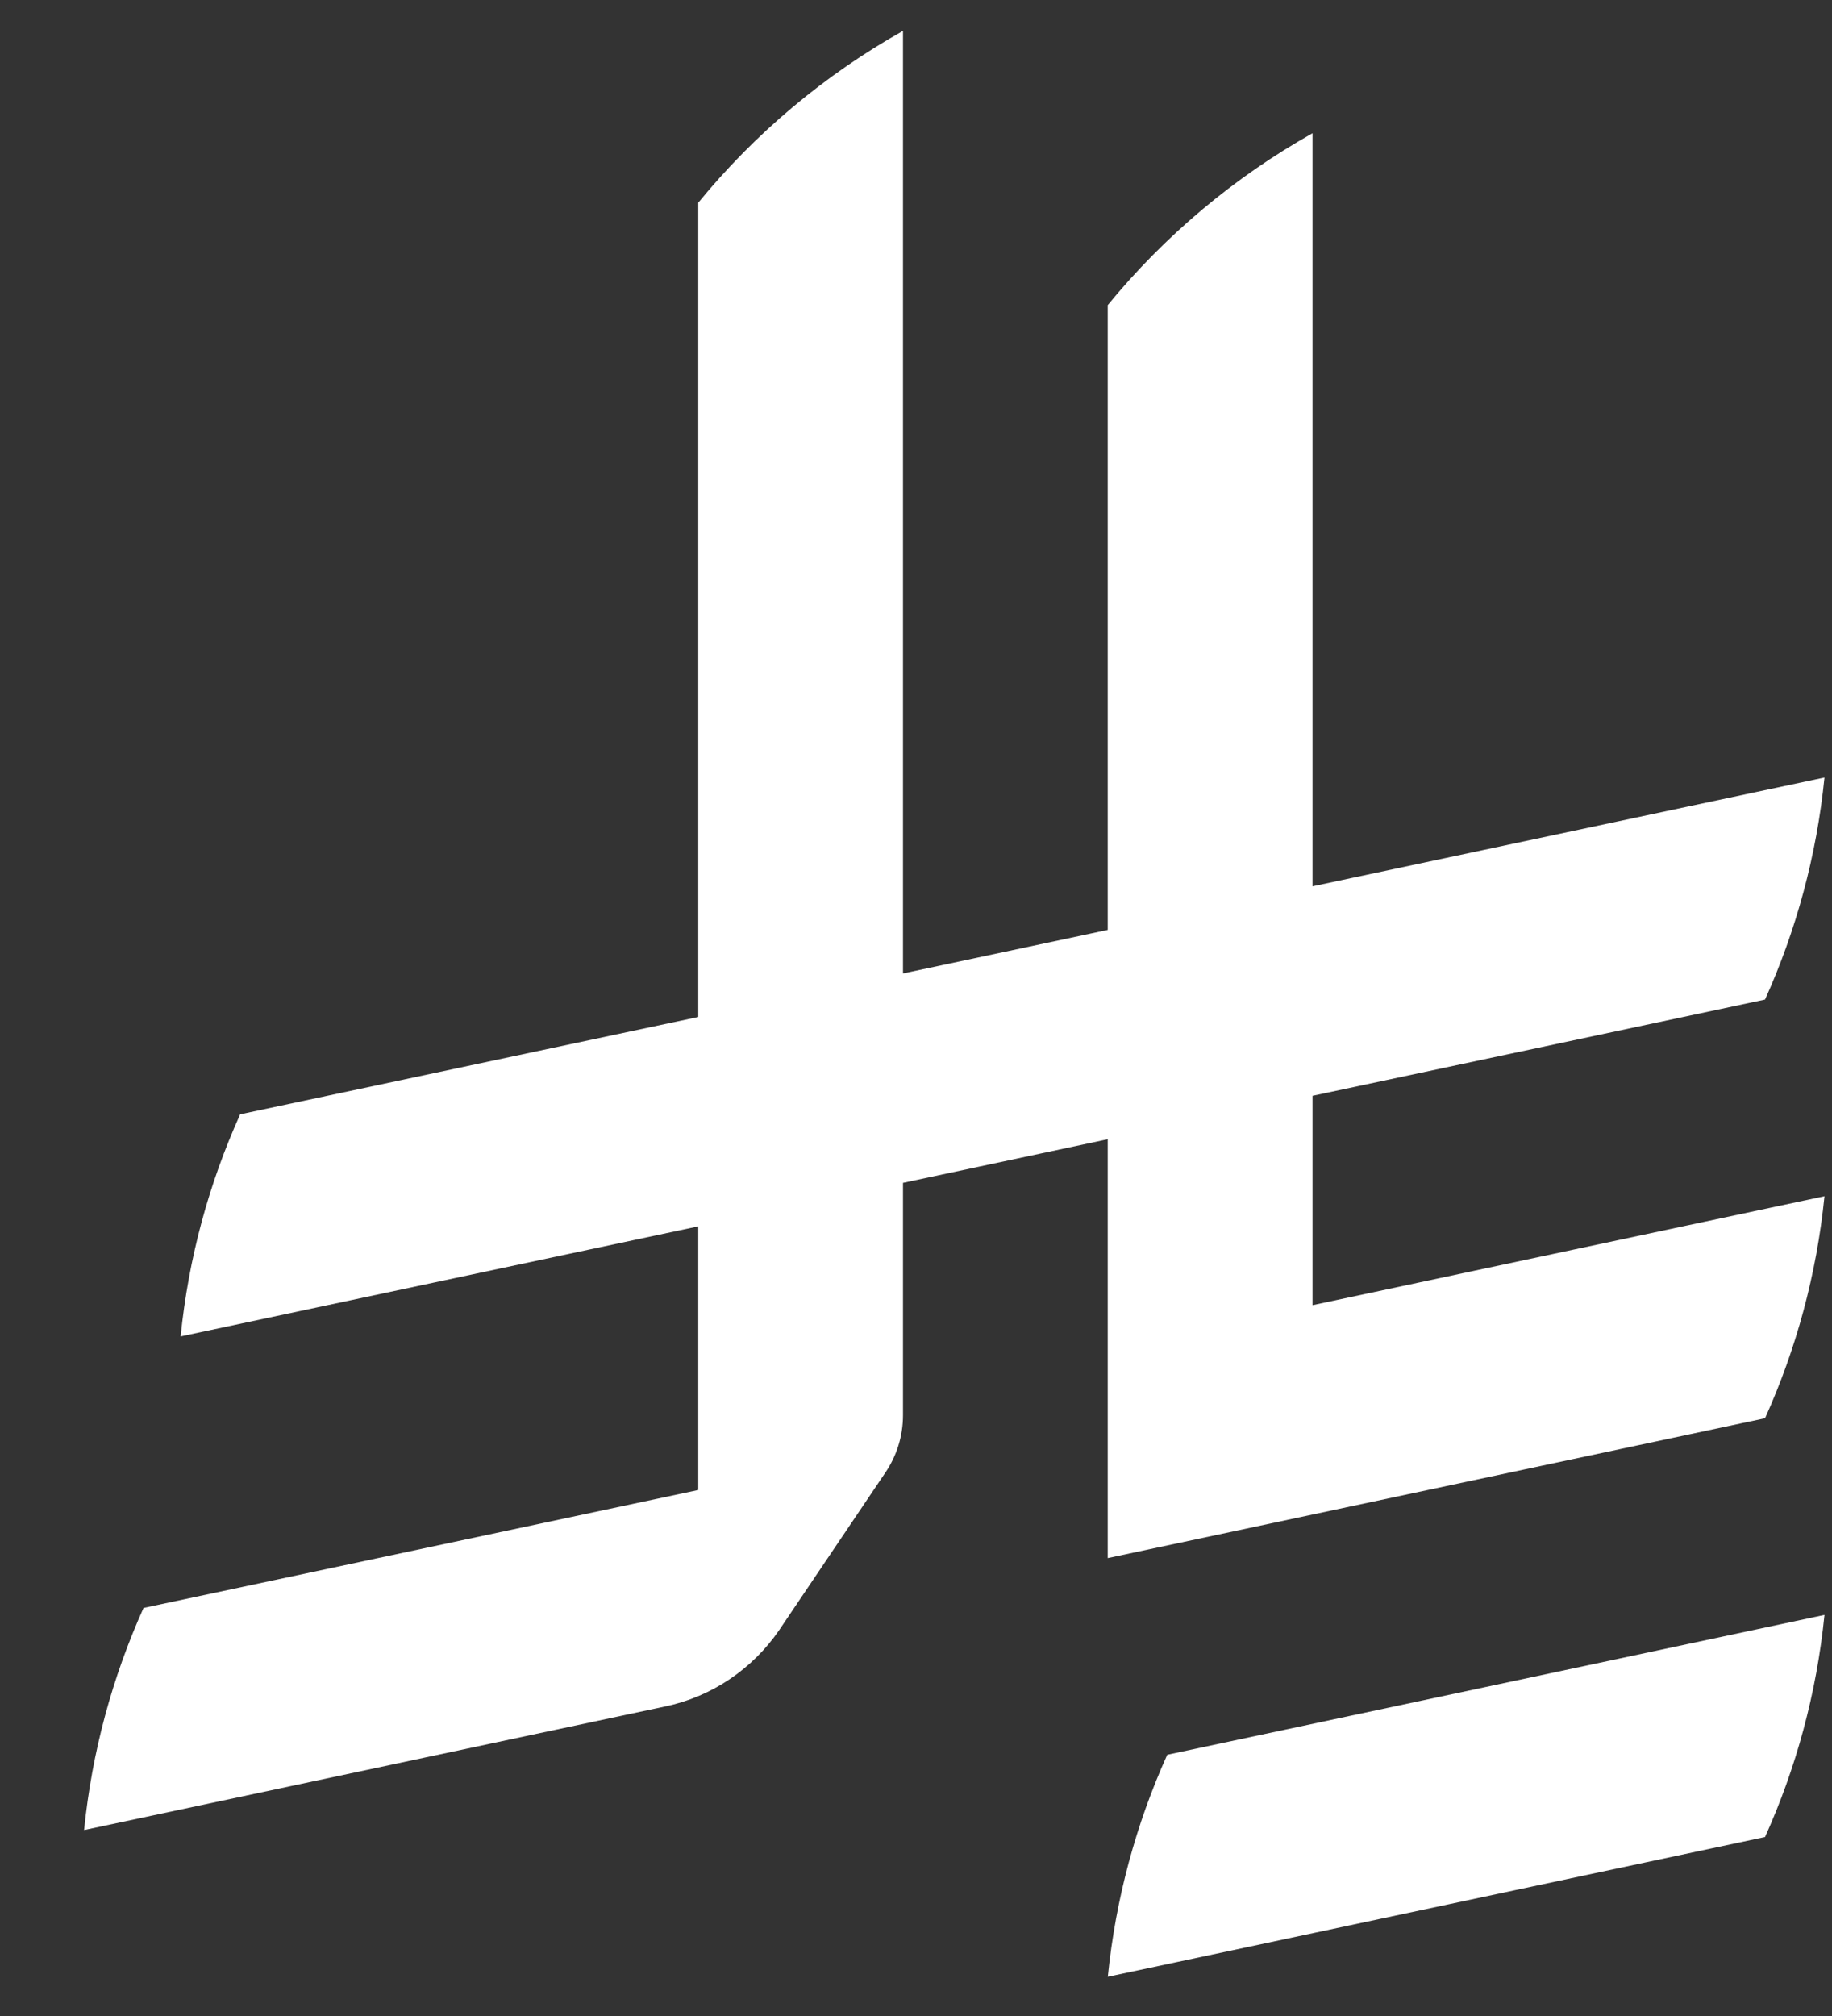 <svg width="20" height="22" viewBox="0 0 20 22" fill="none" xmlns="http://www.w3.org/2000/svg">
<rect x="0" y="0" width="20" height="22" fill="#333333" stroke="none"/>
<g id="Saudi_Riyal_Symbol-2 1" clip-path="url(#clip0_1043_943)">
<path id="Vector" d="M12.743 19.149C12.404 19.9 12.18 20.716 12.094 21.572L19.269 20.047C19.608 19.295 19.832 18.479 19.918 17.623L12.743 19.149Z" fill="white"/>
<path id="Vector_2" d="M19.269 15.477C19.608 14.726 19.832 13.909 19.918 13.054L14.329 14.243V11.958L19.269 10.908C19.608 10.156 19.832 9.34 19.918 8.485L14.329 9.672V1.454C13.472 1.935 12.712 2.575 12.093 3.33V10.148L9.858 10.623V0.337C9.002 0.817 8.241 1.457 7.623 2.212V11.098L2.622 12.16C2.282 12.912 2.058 13.728 1.972 14.584L7.623 13.383V16.26L1.567 17.547C1.228 18.299 1.004 19.115 0.918 19.971L7.257 18.623C7.773 18.516 8.216 18.211 8.505 17.791L9.667 16.068C9.788 15.889 9.858 15.674 9.858 15.443V12.908L12.093 12.432V17.003L19.269 15.477Z" fill="white"/>
</g>
<defs>
<clipPath id="clip0_1043_943">
<rect width="19" height="21.235" fill="white" transform="translate(0.918 0.337)"/>
</clipPath>
</defs>
</svg>
